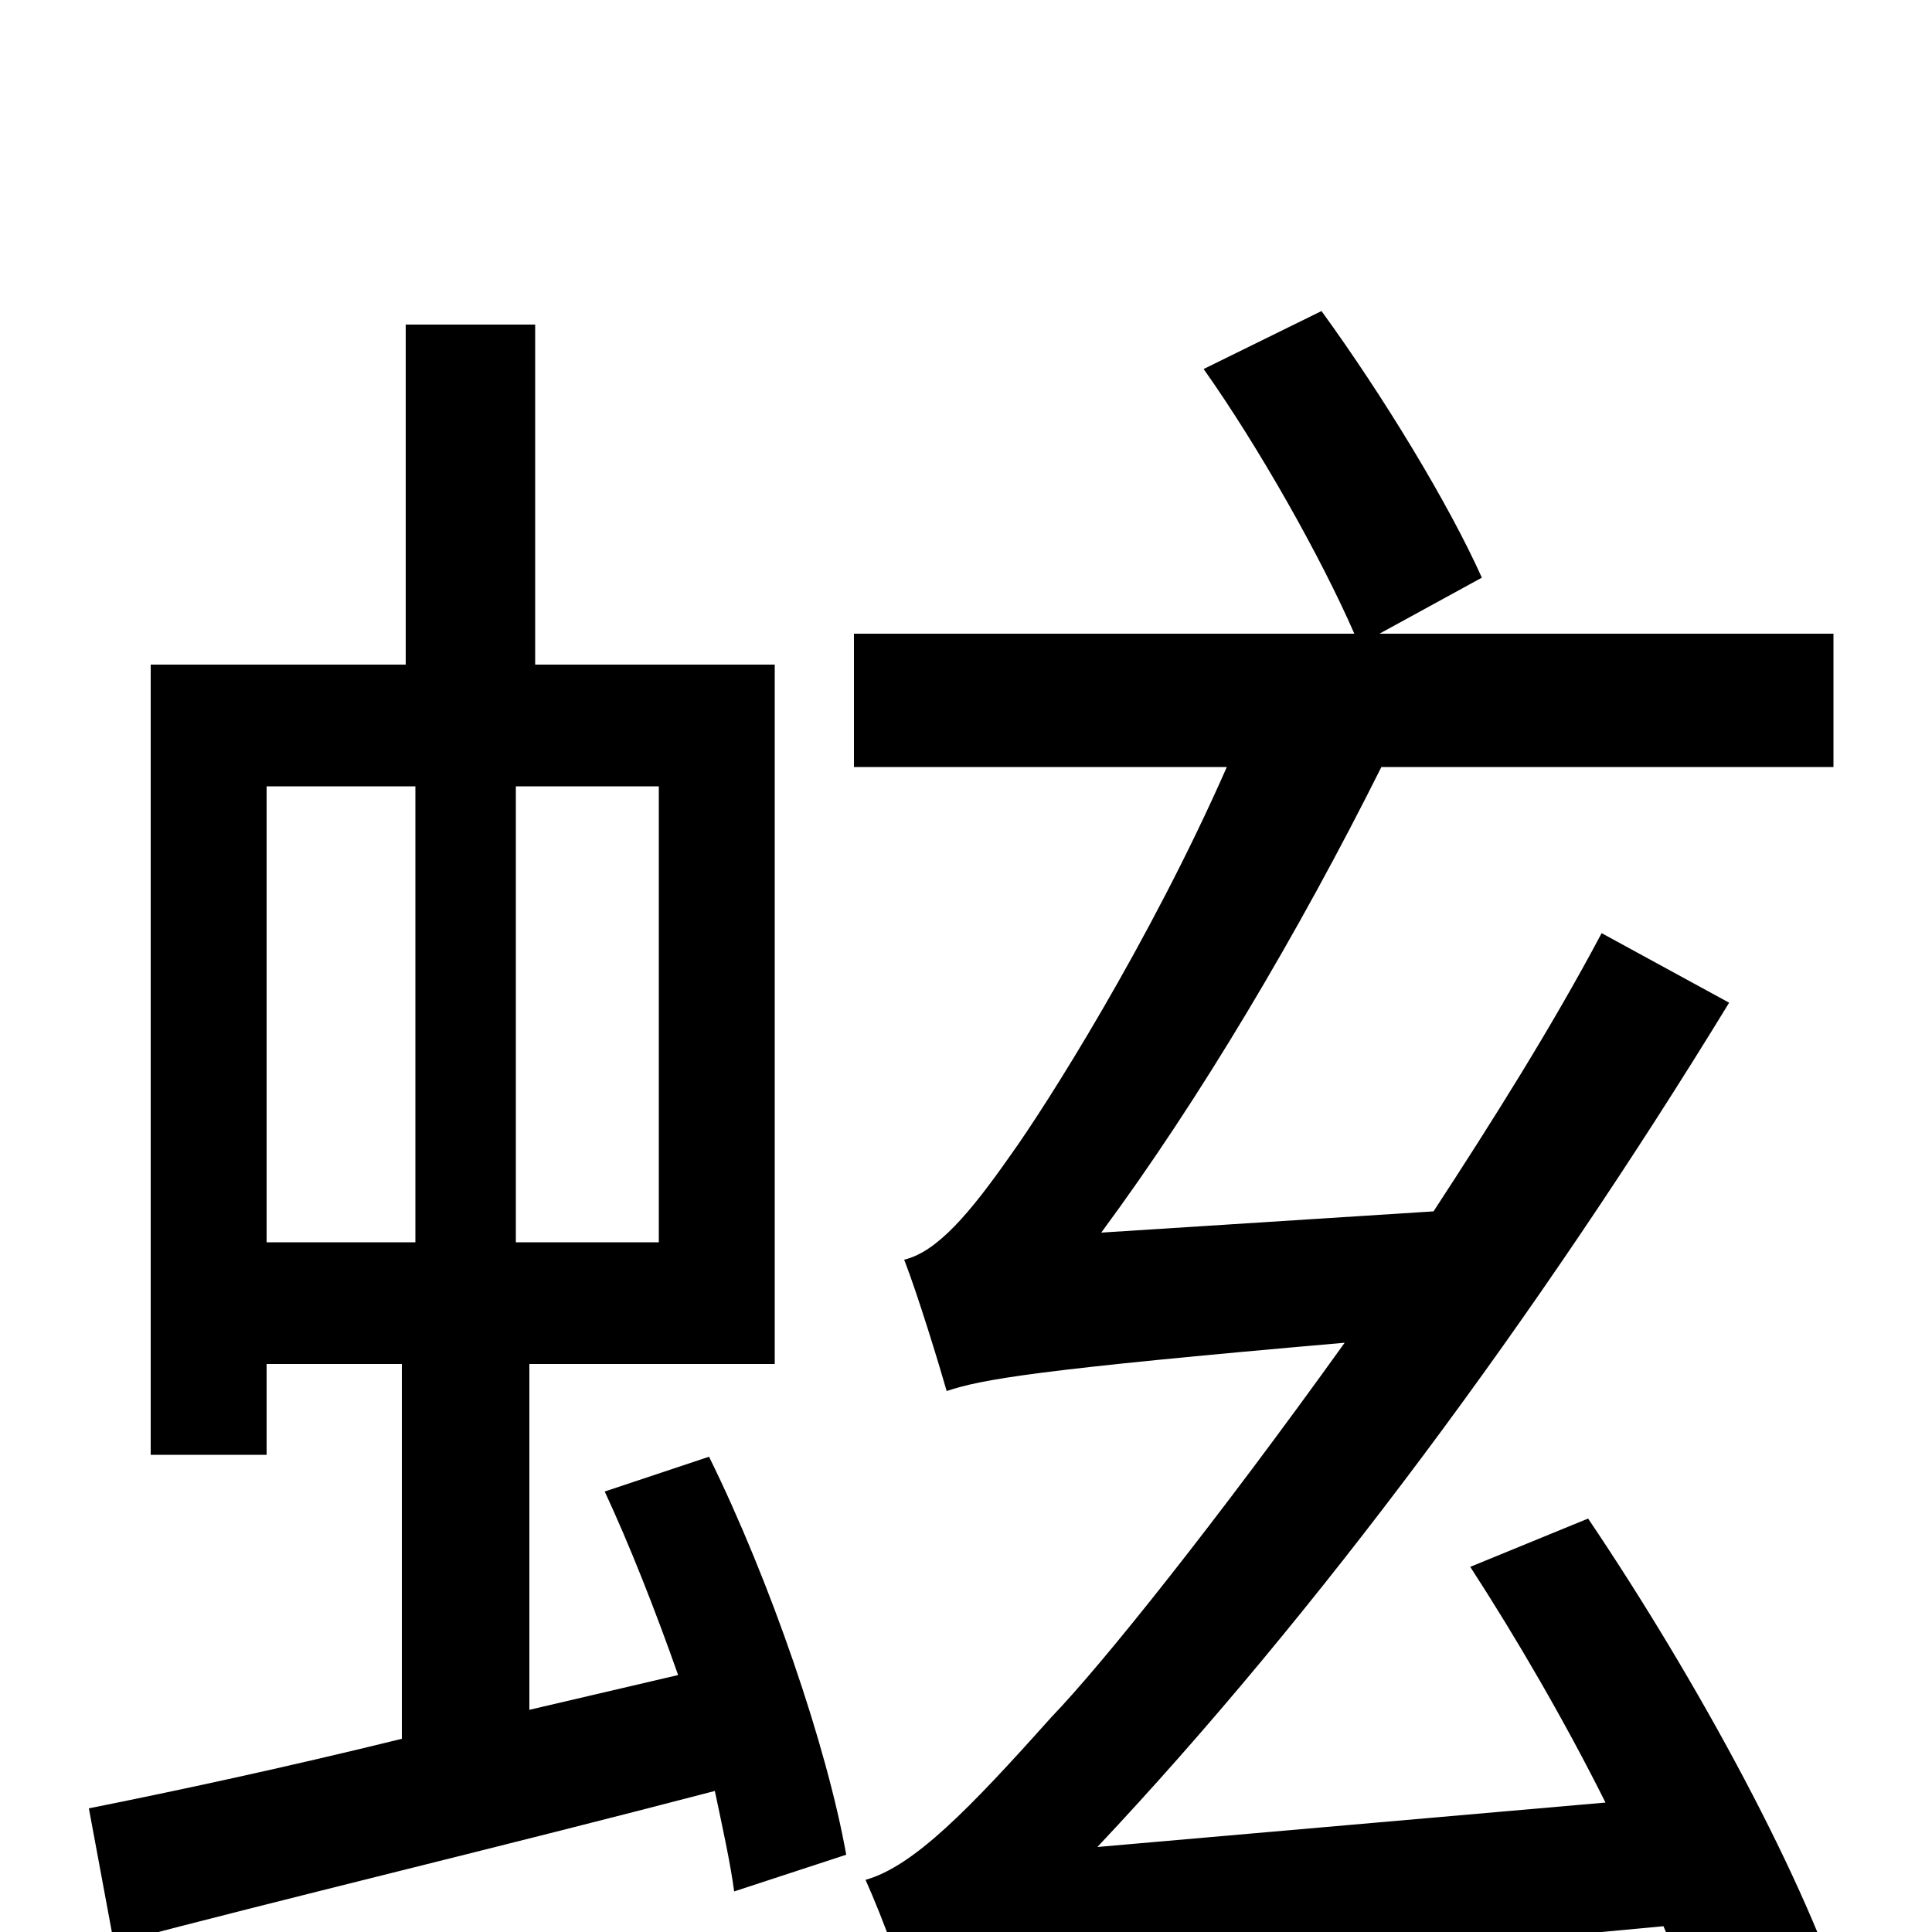 <svg xmlns="http://www.w3.org/2000/svg" viewBox="0 -1000 1000 1000">
	<path fill="#000000" d="M138 -593H215V-357H138ZM341 -357H267V-593H341ZM313 -228C326 -200 339 -167 351 -133L274 -115V-294H401V-656H277V-832H210V-656H78V-247H138V-294H208V-100C147 -85 91 -73 46 -64L59 6C146 -17 259 -44 370 -73C374 -54 378 -36 380 -21L438 -40C428 -96 399 -181 367 -246ZM957 45C936 -25 878 -131 822 -214L761 -189C785 -152 810 -109 831 -67L568 -44C681 -164 796 -319 895 -481L829 -517C803 -468 772 -419 742 -373L570 -362C621 -431 672 -517 715 -603H949V-672H714L767 -701C750 -739 716 -795 684 -839L623 -809C652 -768 684 -711 701 -672H442V-603H635C595 -512 541 -427 523 -402C502 -372 485 -352 468 -348C475 -330 486 -294 490 -280C508 -286 535 -291 696 -305C630 -213 571 -139 544 -111C502 -64 473 -34 448 -27C457 -7 470 28 473 44C500 33 539 27 861 -3C873 25 884 52 890 74Z"/>
</svg>